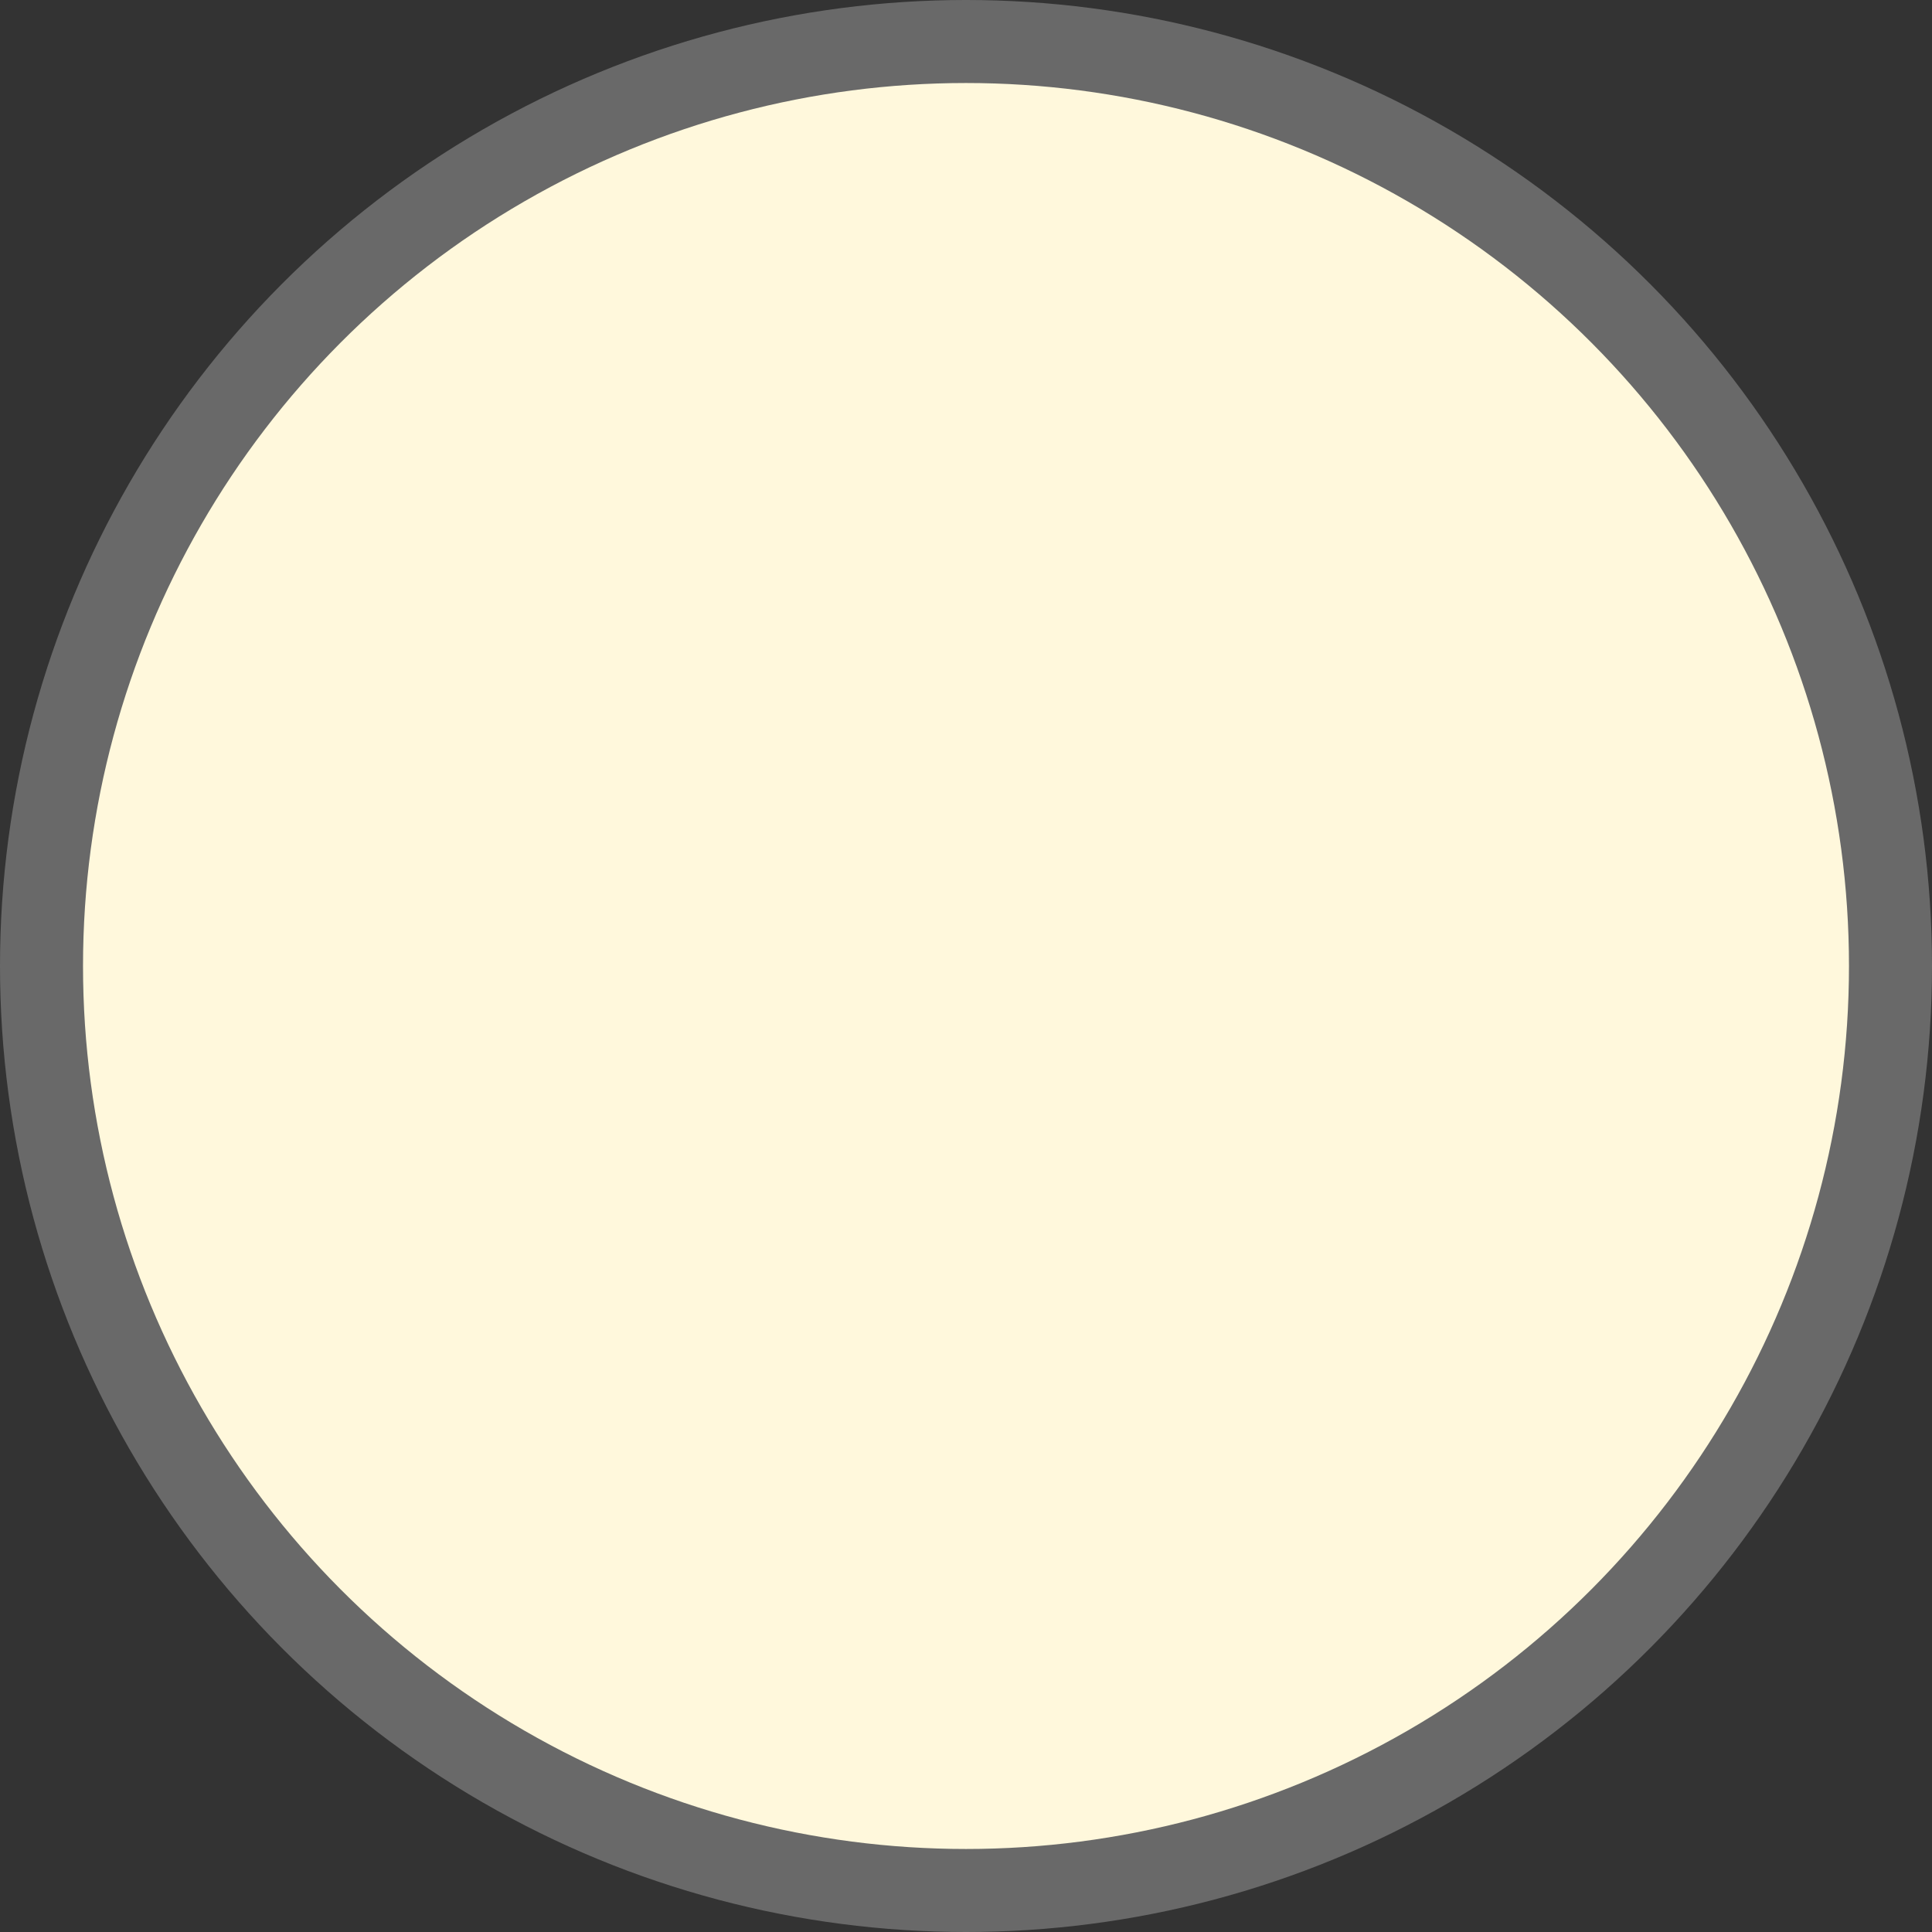 <svg version="1.1" id="Capa_1" xmlns="http://www.w3.org/2000/svg" xmlns:xlink="http://www.w3.org/1999/xlink" x="0px" y="0px"
	 viewBox="0 0 512 512" style="enable-background:new 0 0 512 512;" xml:space="preserve">
   <rect x="0" y="0" width="512" height="512" fill="#333333" stroke="none"/>
   <circle cx="256" cy="256" r="256" fill="#696969" />
   <circle cx="256" cy="256" r="234" fill="#fff8dc" />
</svg>